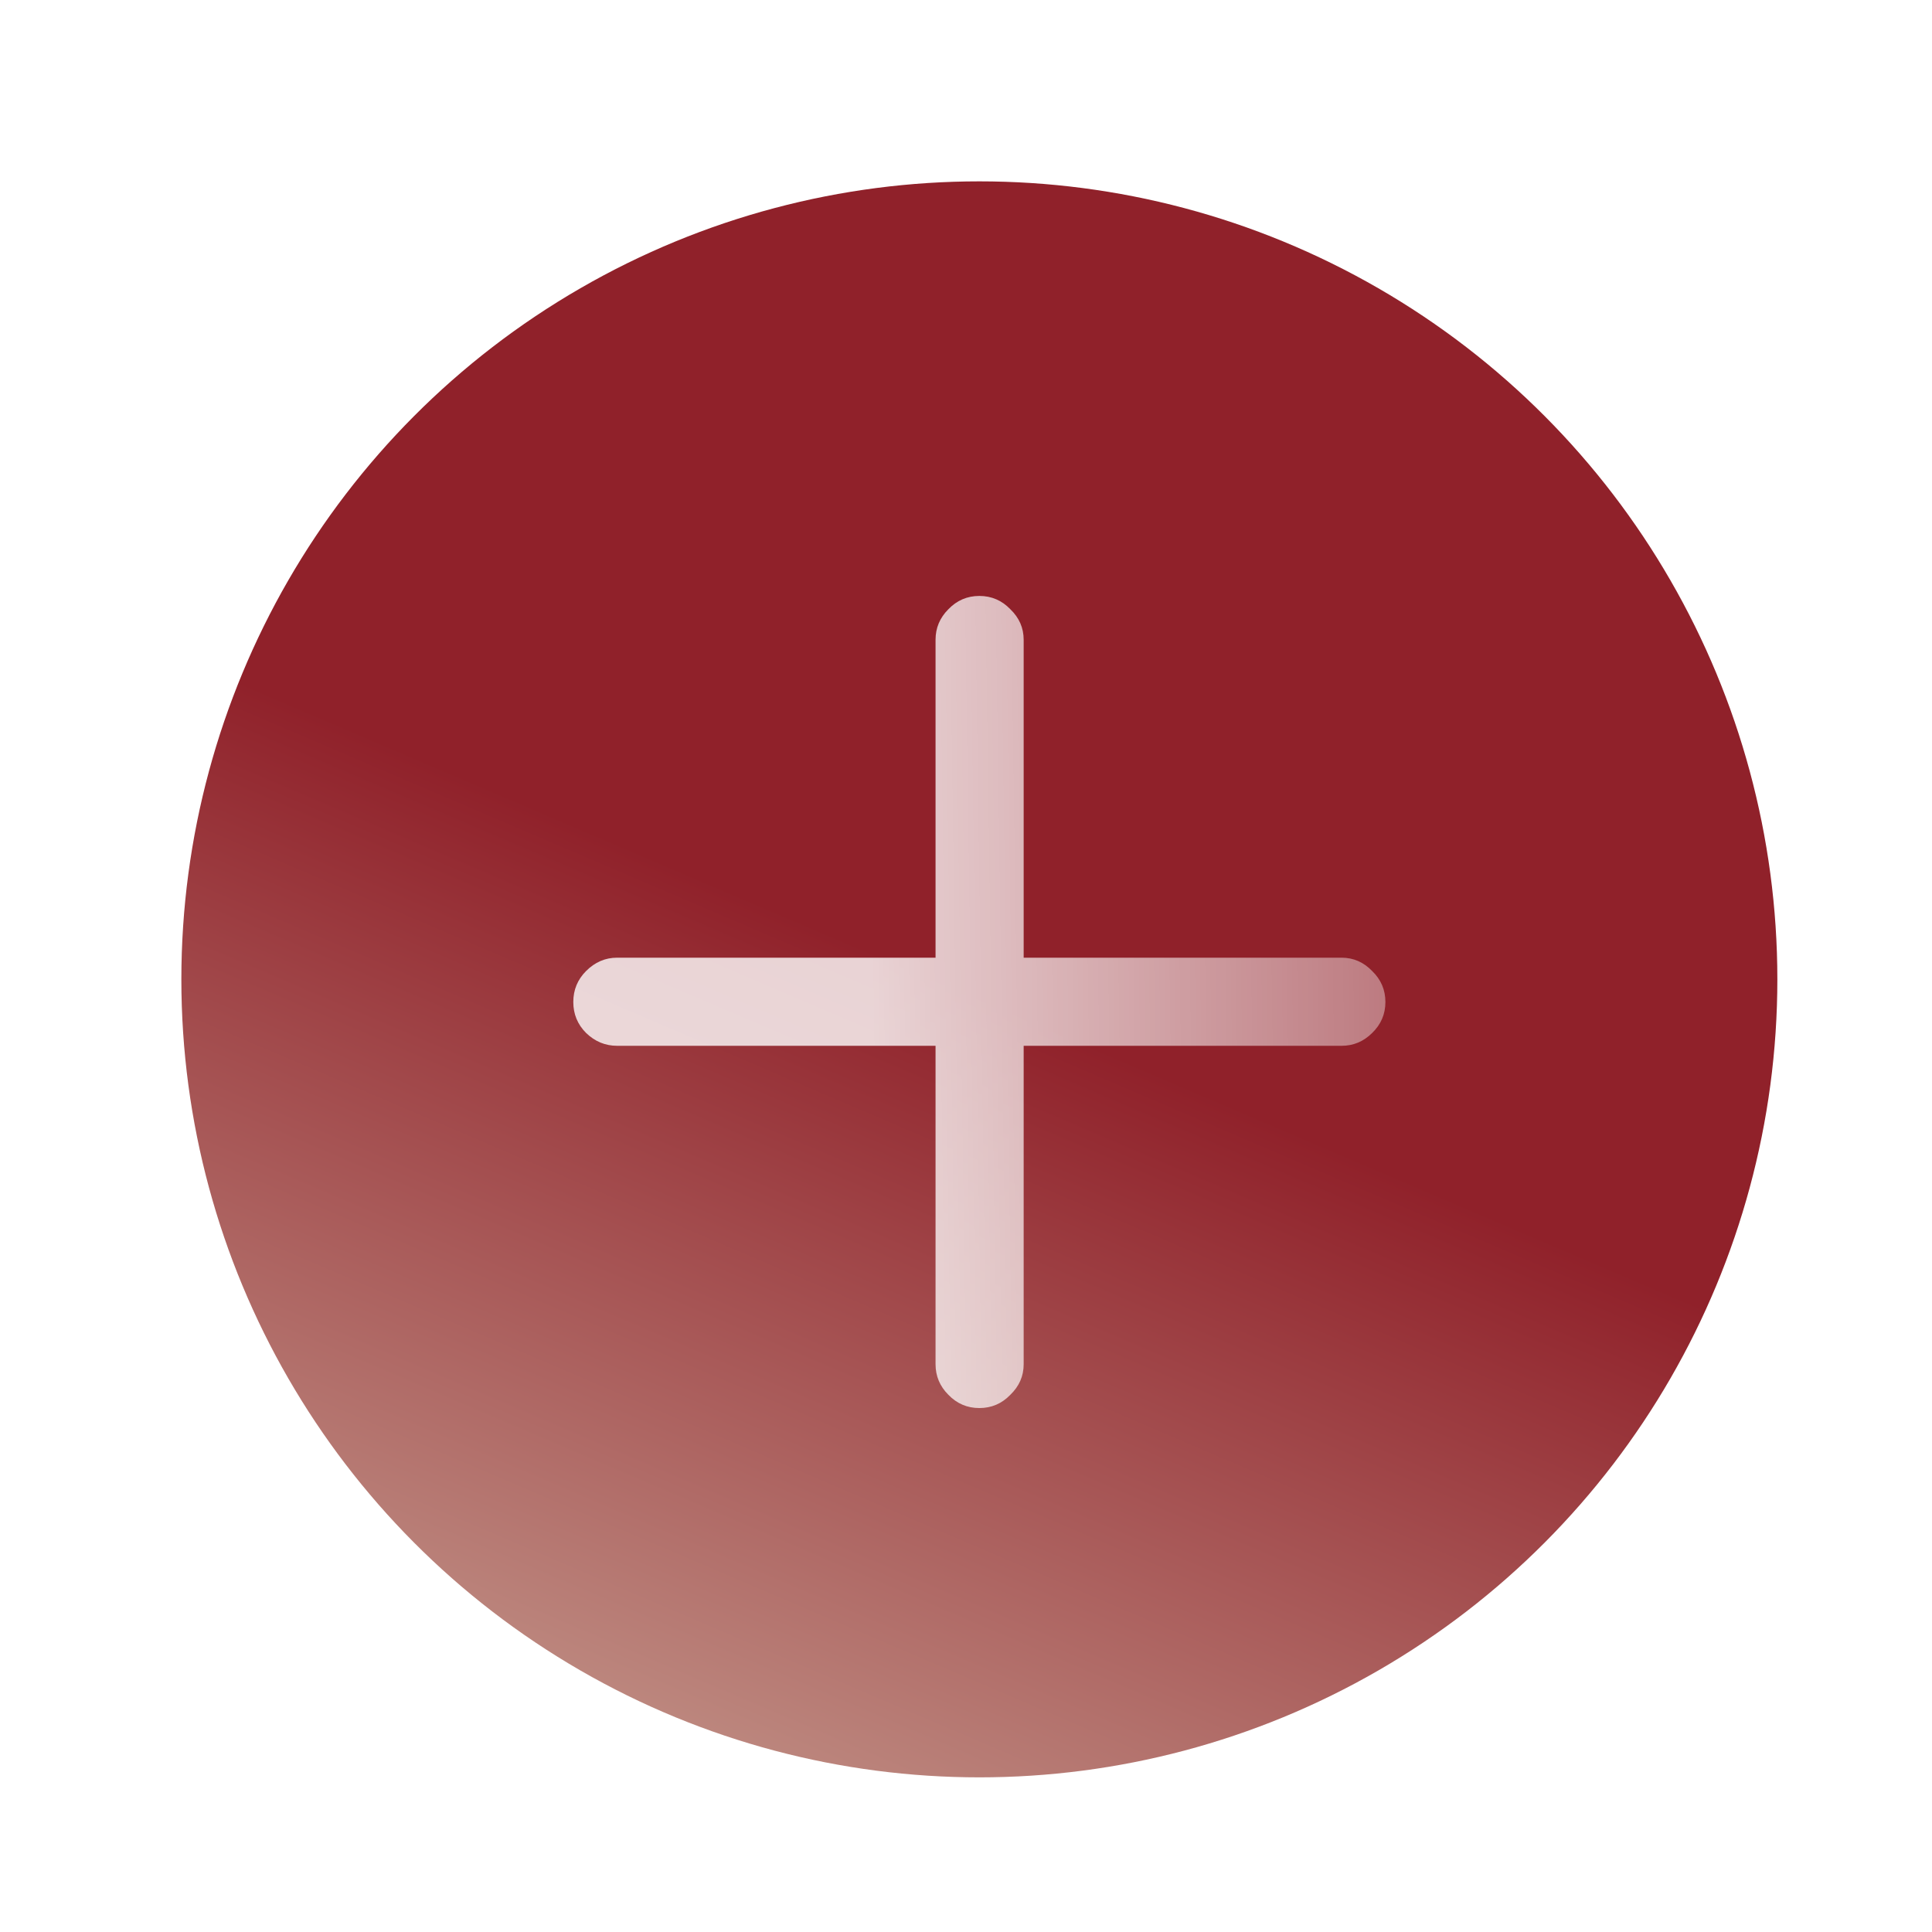 <svg width="46" height="46" viewBox="0 0 46 46" fill="none" xmlns="http://www.w3.org/2000/svg">
<g filter="url(#filter0_di_920_22930)">
<circle cx="22" cy="20" r="19" fill="url(#paint0_linear_920_22930)"/>
<path d="M12.332 20.539C12.332 20.25 12.434 20.004 12.637 19.801C12.848 19.59 13.094 19.484 13.375 19.484H20.957V11.914C20.957 11.633 21.059 11.391 21.262 11.188C21.465 10.977 21.711 10.871 22 10.871C22.289 10.871 22.535 10.977 22.738 11.188C22.949 11.391 23.055 11.633 23.055 11.914V19.484H30.625C30.906 19.484 31.148 19.59 31.352 19.801C31.562 20.004 31.668 20.25 31.668 20.539C31.668 20.828 31.562 21.074 31.352 21.277C31.148 21.48 30.906 21.582 30.625 21.582H23.055V29.164C23.055 29.445 22.949 29.688 22.738 29.891C22.535 30.102 22.289 30.207 22 30.207C21.711 30.207 21.465 30.102 21.262 29.891C21.059 29.688 20.957 29.445 20.957 29.164V21.582H13.375C13.094 21.582 12.848 21.48 12.637 21.277C12.434 21.074 12.332 20.828 12.332 20.539Z" fill="url(#paint1_linear_920_22930)" fill-opacity="0.8"/>
</g>
<defs>
<filter id="filter0_di_920_22930" x="-1" y="-3" width="47" height="49" filterUnits="userSpaceOnUse" color-interpolation-filters="sRGB">
<feFlood flood-opacity="0" result="BackgroundImageFix"/>
<feColorMatrix in="SourceAlpha" type="matrix" values="0 0 0 0 0 0 0 0 0 0 0 0 0 0 0 0 0 0 127 0" result="hardAlpha"/>
<feOffset dx="1" dy="3"/>
<feGaussianBlur stdDeviation="2"/>
<feComposite in2="hardAlpha" operator="out"/>
<feColorMatrix type="matrix" values="0 0 0 0 0 0 0 0 0 0 0 0 0 0 0 0 0 0 0.15 0"/>
<feBlend mode="normal" in2="BackgroundImageFix" result="effect1_dropShadow_920_22930"/>
<feBlend mode="normal" in="SourceGraphic" in2="effect1_dropShadow_920_22930" result="shape"/>
<feColorMatrix in="SourceAlpha" type="matrix" values="0 0 0 0 0 0 0 0 0 0 0 0 0 0 0 0 0 0 127 0" result="hardAlpha"/>
<feOffset dx="0.318" dy="0.318"/>
<feGaussianBlur stdDeviation="0.477"/>
<feComposite in2="hardAlpha" operator="arithmetic" k2="-1" k3="1"/>
<feColorMatrix type="matrix" values="0 0 0 0 1 0 0 0 0 1 0 0 0 0 1 0 0 0 1 0"/>
<feBlend mode="normal" in2="shape" result="effect2_innerShadow_920_22930"/>
</filter>
<linearGradient id="paint0_linear_920_22930" x1="22.404" y1="20.576" x2="10.074" y2="49.393" gradientUnits="userSpaceOnUse">
<stop stop-color="#90212A"/>
<stop offset="1" stop-color="#DACBB6"/>
</linearGradient>
<linearGradient id="paint1_linear_920_22930" x1="11.761" y1="35" x2="44.426" y2="34.53" gradientUnits="userSpaceOnUse">
<stop offset="0.241" stop-color="white"/>
<stop offset="1" stop-color="white" stop-opacity="0"/>
</linearGradient>
</defs>
</svg>

